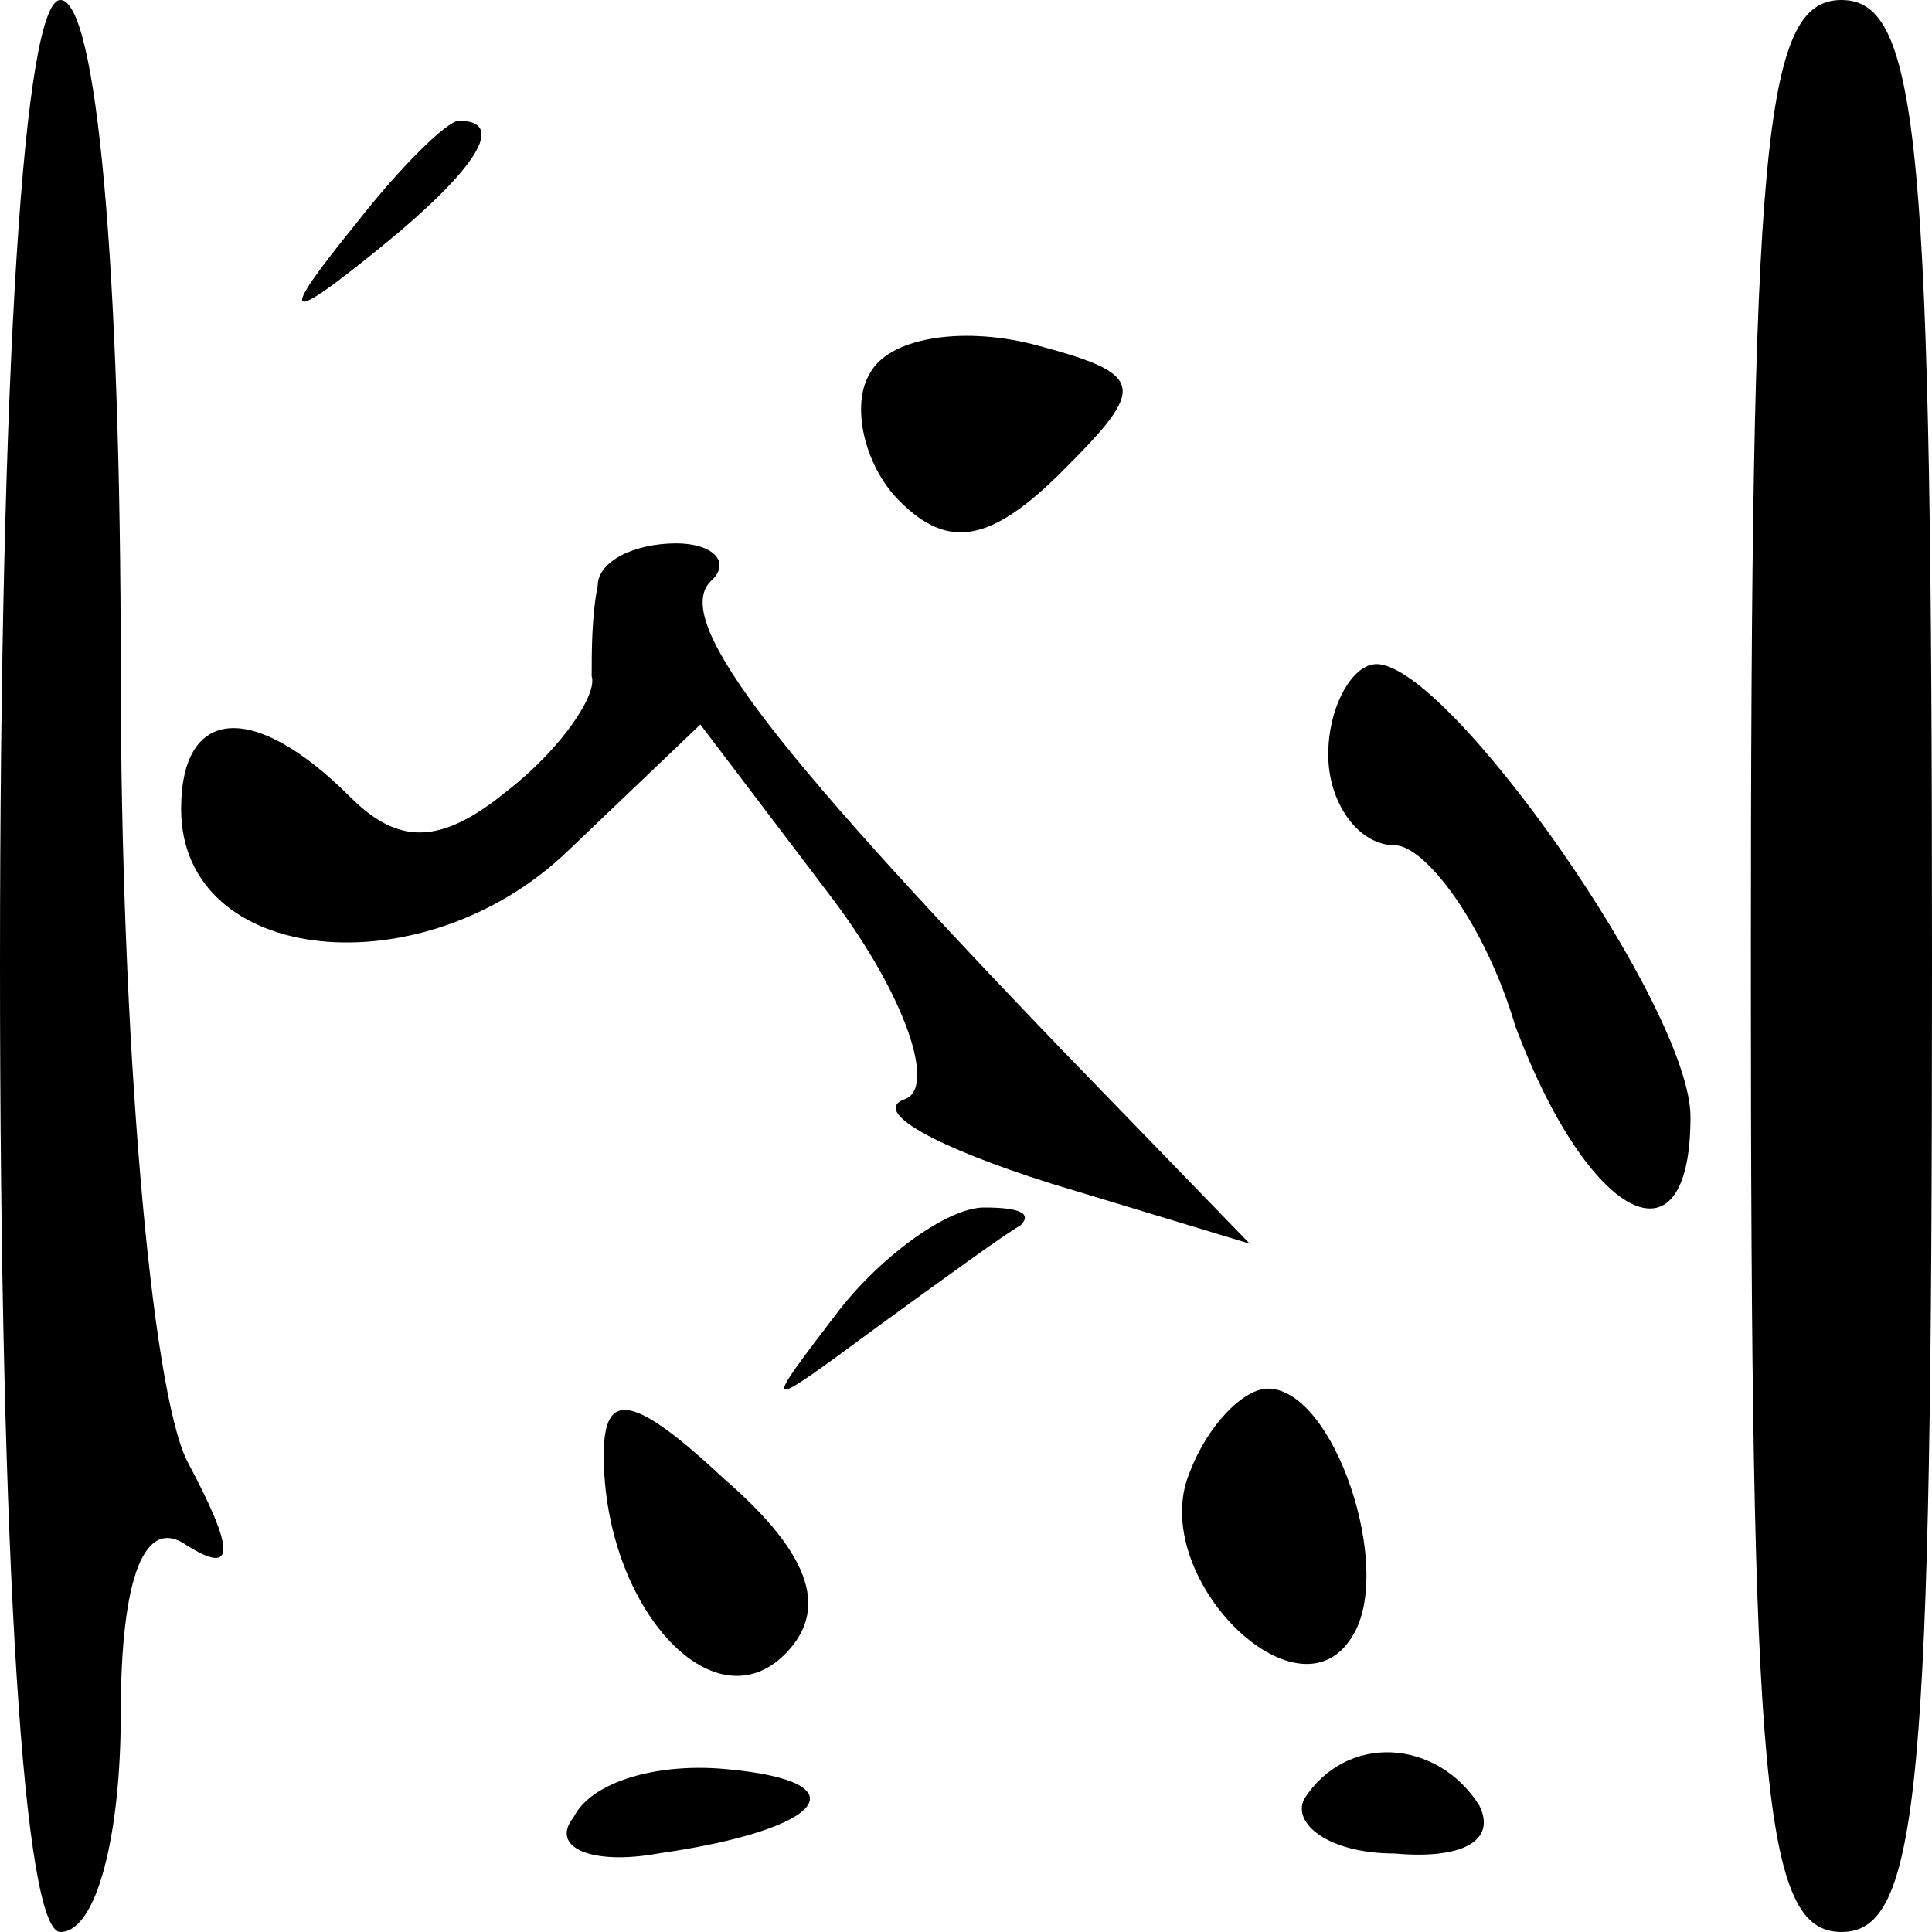 <?xml version="1.0" standalone="no"?>
<!DOCTYPE svg PUBLIC "-//W3C//DTD SVG 20010904//EN"
 "http://www.w3.org/TR/2001/REC-SVG-20010904/DTD/svg10.dtd">
<svg version="1.0" xmlns="http://www.w3.org/2000/svg"
 width="32pt" height="32pt" viewBox="0 0 32 32"
 preserveAspectRatio="xMidYMid meet">
<g transform="translate(0,32) scale(0.1,-0.1)"
fill="#000000" stroke="none">
<path fill="#000000" stroke="none" d="M0 160 c0 -100 4 -160 10 -160 6 0 10
16 10 36 0 23 4 33 11 28 8 -5 8 -1 0 14 -6 12 -11 70 -11 131 0 67 -4 111
-10 111 -6 0 -10 -60 -10 -160z"/>
<path fill="#000000" stroke="none" d="M290 160 c0 -136 2 -160 15 -160 13 0
15 24 15 160 0 136 -2 160 -15 160 -13 0 -15 -24 -15 -160z"/>
<path fill="#000000" stroke="none" d="M59 283 c-13 -16 -12 -17 4 -4 16 13
21 21 13 21 -2 0 -10 -8 -17 -17z"/>
<path fill="#000000" stroke="none" d="M144 258 c-3 -5 -1 -15 5 -21 8 -8 15
-7 27 5 14 14 14 16 -5 21 -12 3 -24 1 -27 -5z"/>
<path fill="#000000" stroke="none" d="M99 223 c-1 -5 -1 -11 -1 -15 1 -3 -5
-12 -14 -19 -11 -9 -18 -9 -26 -1 -16 16 -28 15 -28 -2 0 -26 40 -30 64 -7
l22 21 22 -29 c12 -16 17 -31 12 -33 -6 -2 5 -8 24 -14 l33 -10 -31 32 c-50
52 -65 72 -58 78 3 3 0 6 -6 6 -7 0 -13 -3 -13 -7z"/>
<path fill="#000000" stroke="none" d="M220 195 c0 -8 5 -15 11 -15 5 0 15
-13 20 -30 12 -32 29 -41 29 -15 0 18 -40 75 -52 75 -4 0 -8 -7 -8 -15z"/>
<path fill="#000000" stroke="none" d="M139 103 c-13 -17 -13 -17 6 -3 11 8
22 16 24 17 2 2 0 3 -6 3 -6 0 -17 -8 -24 -17z"/>
<path fill="#000000" stroke="none" d="M100 79 c0 -25 18 -45 30 -33 7 7 5 16
-10 29 -15 14 -20 15 -20 4z"/>
<path fill="#000000" stroke="none" d="M197 76 c-7 -17 18 -42 27 -27 7 11 -3
41 -14 41 -4 0 -10 -6 -13 -14z"/>
<path fill="#000000" stroke="none" d="M95 19 c-4 -5 3 -8 14 -6 28 4 34 12
11 14 -11 1 -22 -2 -25 -8z"/>
<path fill="#000000" stroke="none" d="M216 22 c-2 -4 4 -9 15 -9 11 -1 17 2
14 8 -7 11 -22 12 -29 1z"/>
</g>
</svg>
